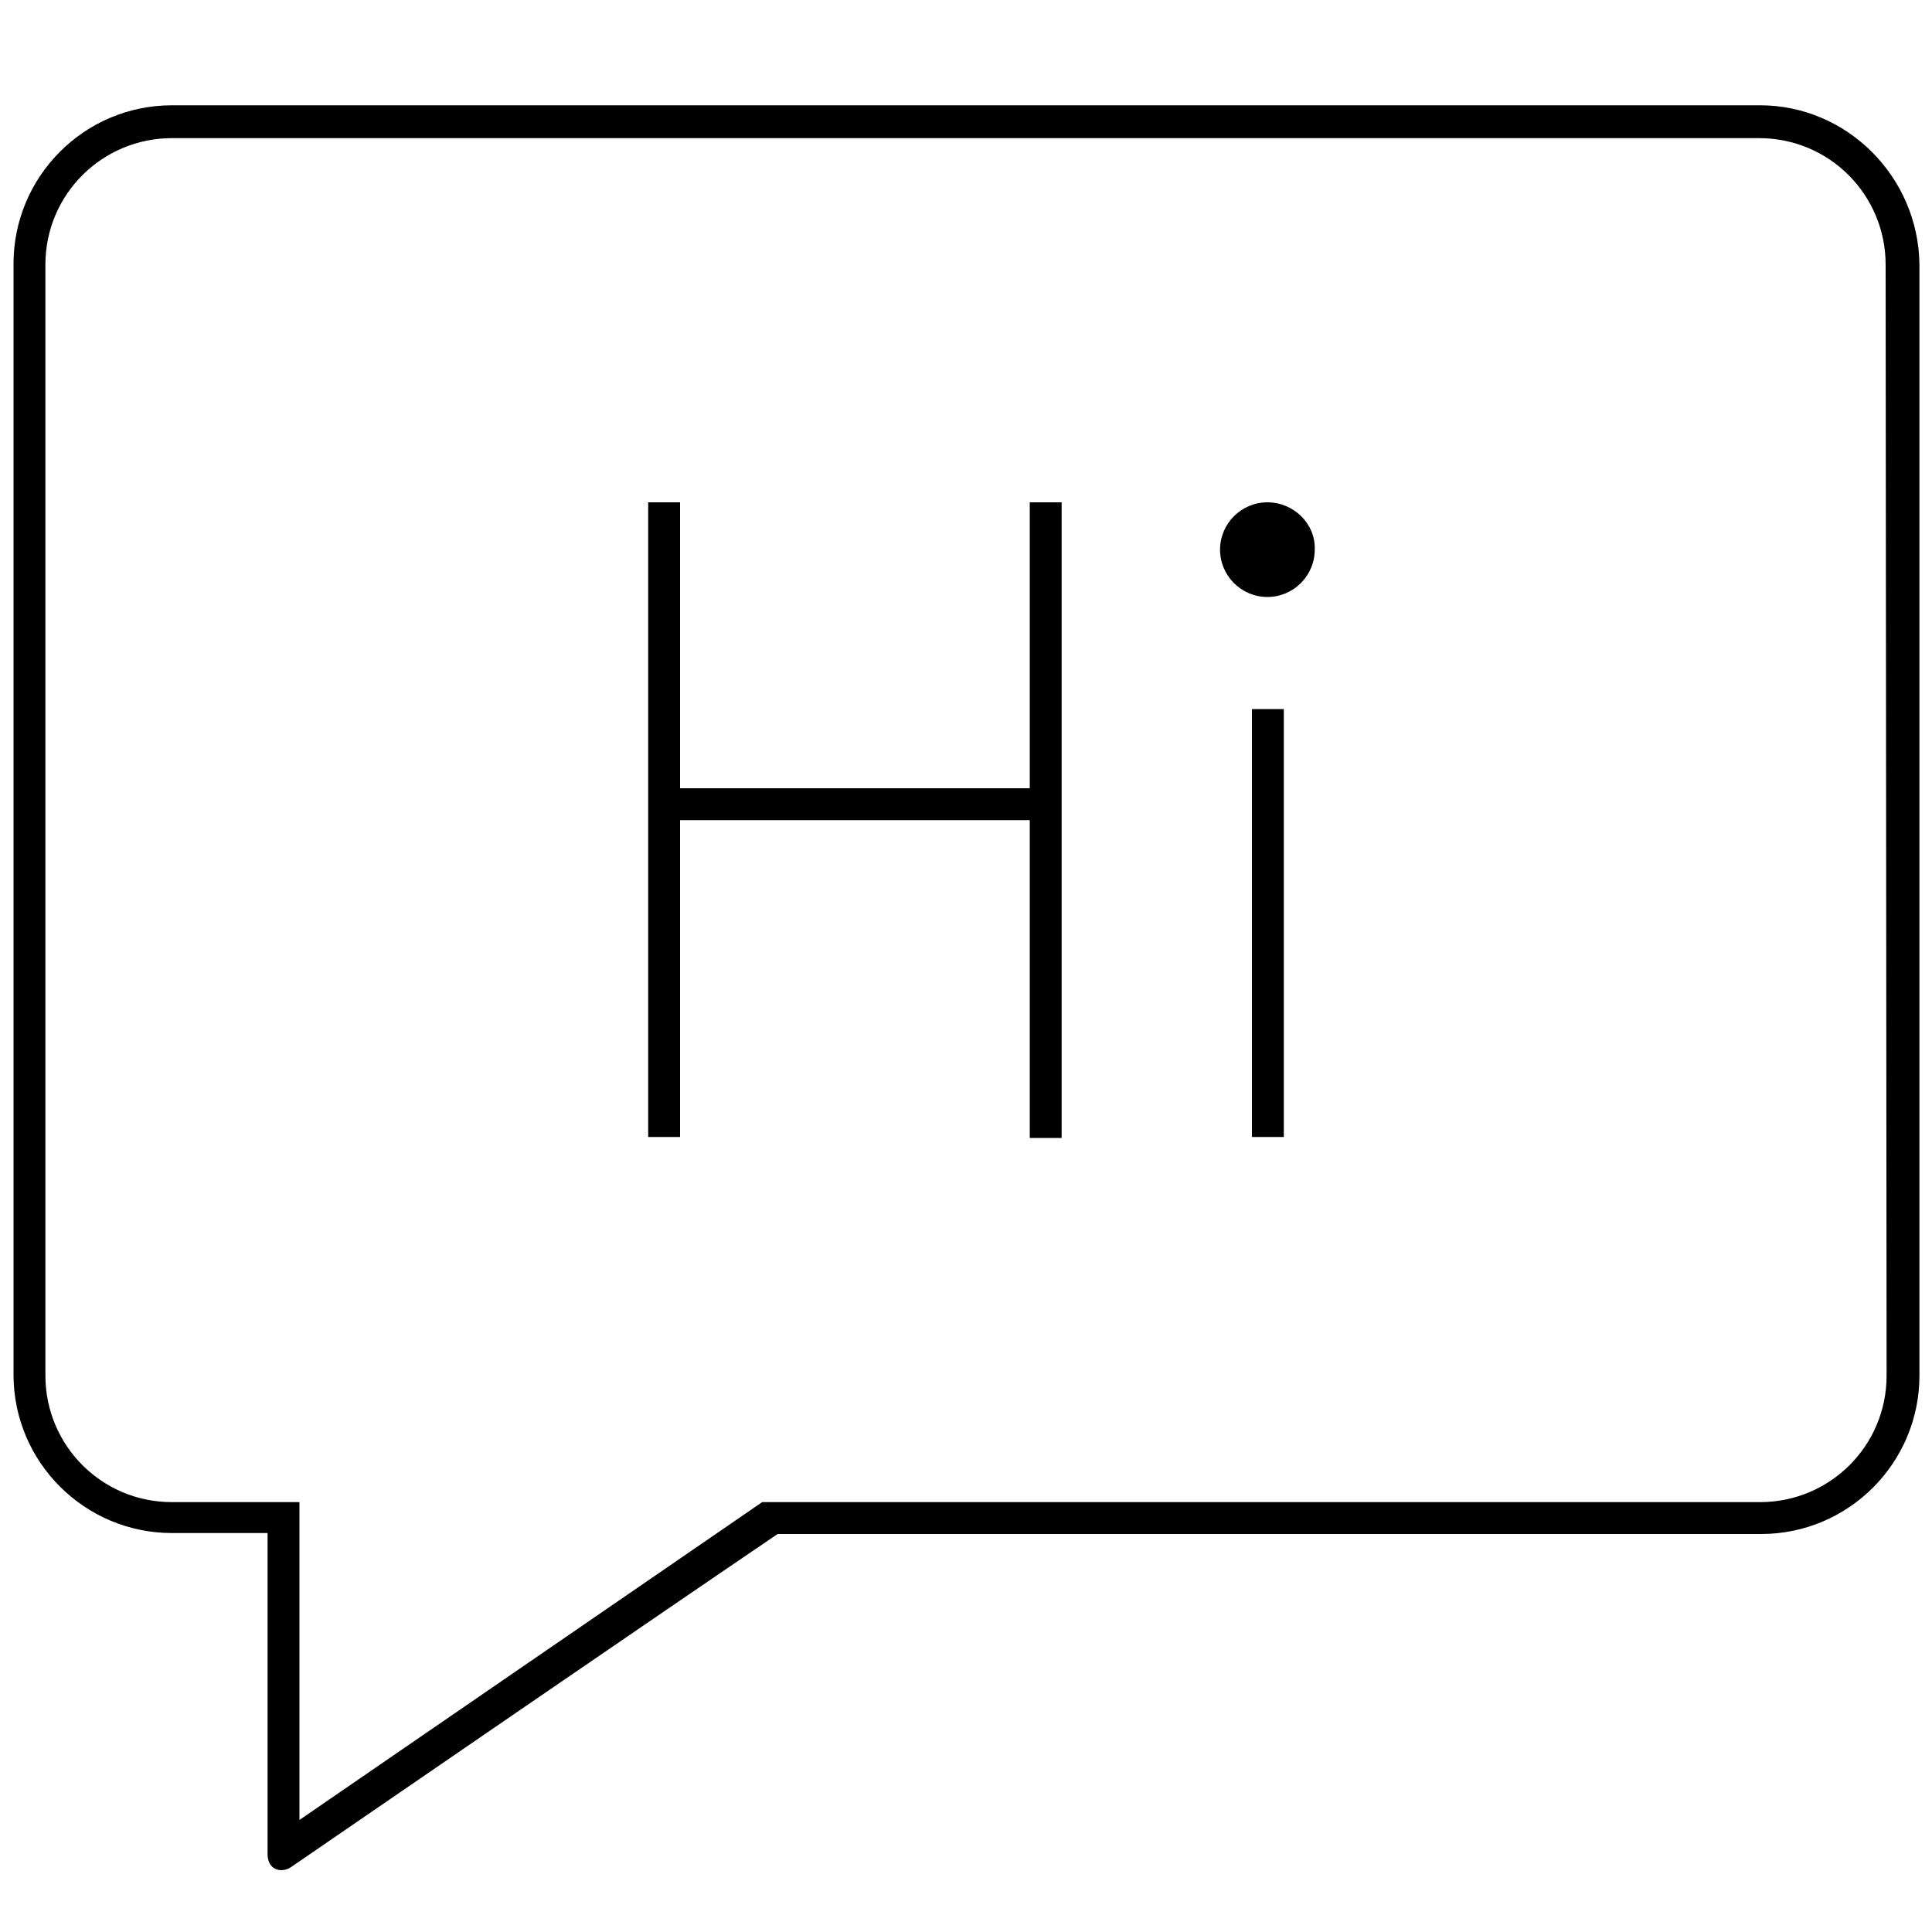 <?xml version="1.0" standalone="no"?><!DOCTYPE svg PUBLIC "-//W3C//DTD SVG 1.1//EN" "http://www.w3.org/Graphics/SVG/1.1/DTD/svg11.dtd"><svg t="1511507383749" class="icon" style="" viewBox="0 0 1024 1024" version="1.1" xmlns="http://www.w3.org/2000/svg" p-id="2439" xmlns:xlink="http://www.w3.org/1999/xlink" width="32" height="32"><defs><style type="text/css"></style></defs><path d="M932.864 55.808H91.136c-46.592 0-83.968 37.888-83.968 83.968v588.8c0 46.592 37.888 83.968 83.968 83.968h50.688v168.96c-0.512 10.24 7.68 11.264 12.288 8.192 44.032-30.208 197.632-135.68 258.048-176.64h521.216c46.592 0 83.968-37.888 83.968-83.968v-588.8c-0.512-46.592-38.4-84.48-84.48-84.48z m67.072 673.28c0 37.376-30.208 67.072-67.072 67.072H403.968L158.72 964.608v-168.448H91.136c-37.376 0-67.072-30.208-67.072-67.072v-588.8c0-37.376 30.208-67.072 67.072-67.072h841.216c37.376 0 67.072 30.208 67.072 67.072l0.512 588.8z m-454.144-311.296H360.448V266.24h-16.896v336.384h16.896V434.688h185.344v168.448h16.896V266.24h-16.896v151.552z m117.76 184.832h16.896V375.808h-16.896v226.816z m8.192-336.384c-13.824 0-25.088 11.264-25.088 25.088s11.264 25.088 25.088 25.088 25.088-11.264 25.088-25.088c0.512-13.824-11.264-25.088-25.088-25.088z" p-id="2440"></path></svg>